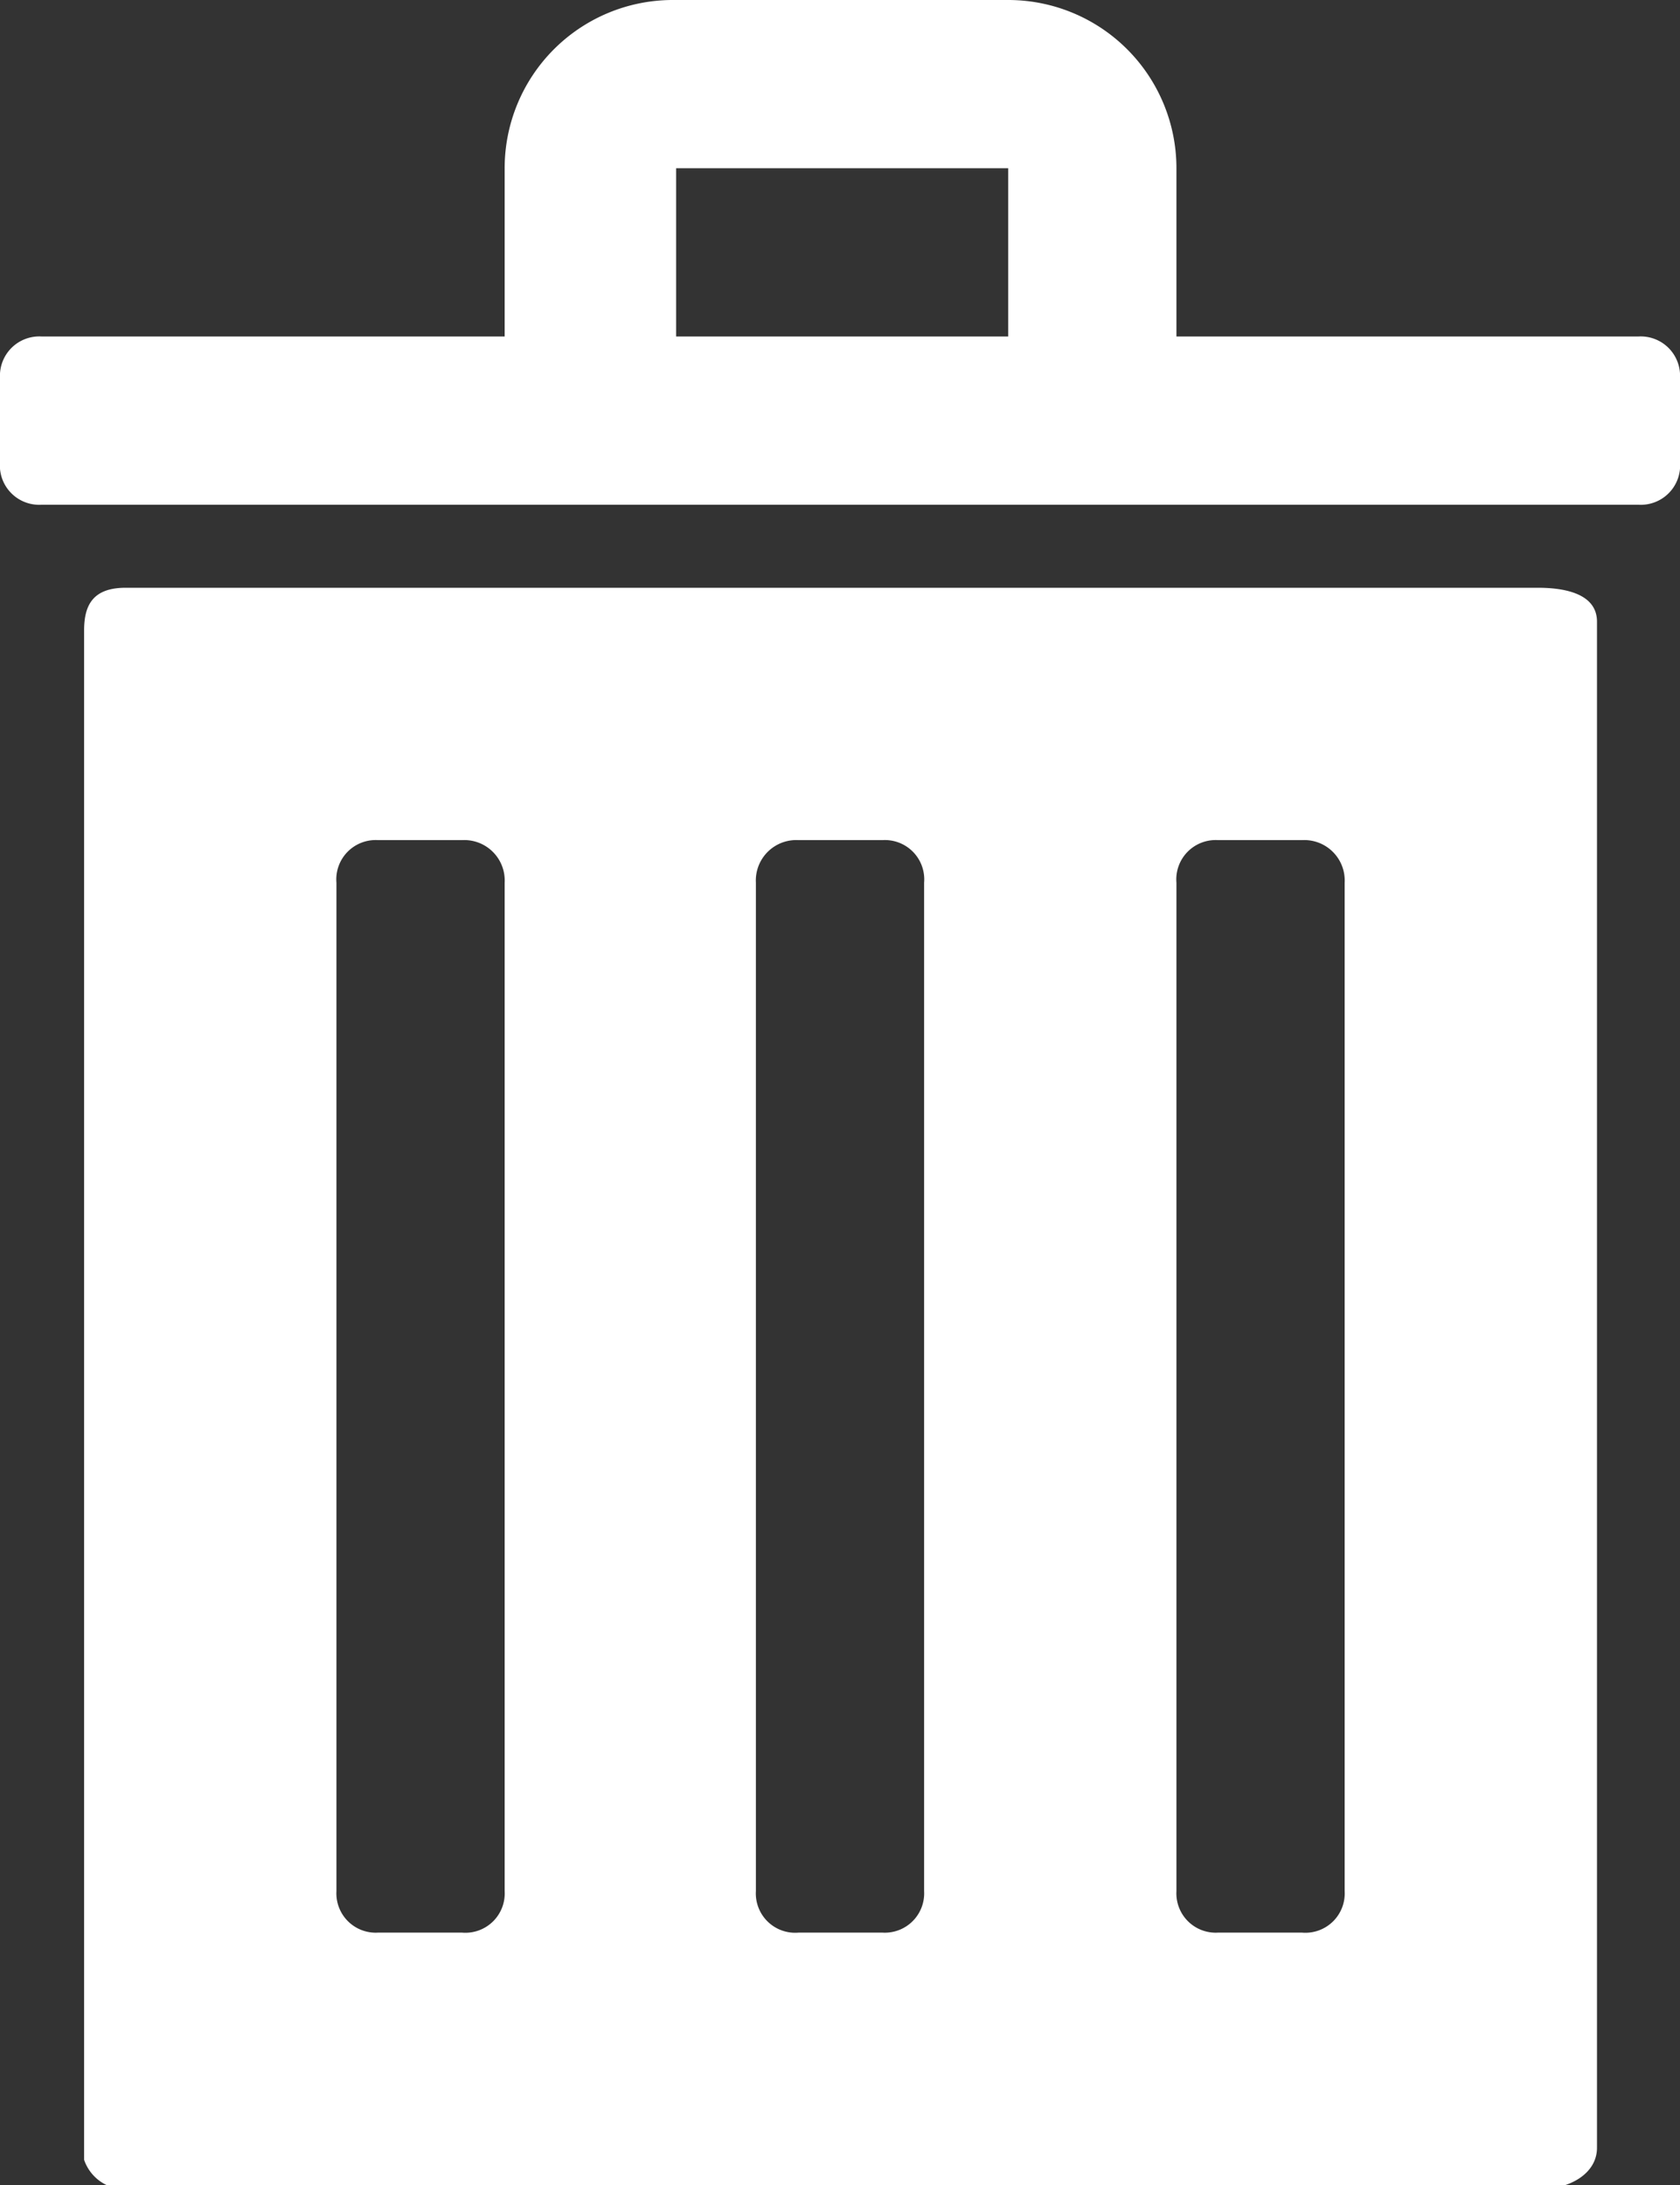 <svg xmlns="http://www.w3.org/2000/svg" viewBox="0 0 15.38 20"><rect x="0" y="0" width="15.38" height="20" fill="#333333" stroke="none"/><title>basket</title><g id="5f5bfd2f-423c-465a-b547-b739ff213c5a" data-name="Ebene 2"><g id="132dd536-05c7-4542-b6f7-c38e9b4fe058" data-name="trace analyse"><g id="34b0bad1-d478-4a09-a6de-1776802e5827" data-name="Basket"><path d="M15,3.08H10.77V1.54A1.54,1.54,0,0,0,9.23,0H6.15A1.54,1.54,0,0,0,4.62,1.54V3.08H.38A.36.36,0,0,0,0,3.46v.77a.36.36,0,0,0,.38.39H15a.36.36,0,0,0,.38-.39V3.46A.36.36,0,0,0,15,3.08Zm-8.81,0,0-1.54H9.23V3.08Z" style="fill:#fff"/><path d="M14.08,5.38H1.15c-.3,0-.38.16-.38.39v14a.4.4,0,0,0,.38.27H14.08c.3,0,.54-.15.54-.38V5.69C14.62,5.46,14.38,5.38,14.08,5.38ZM4.62,17.31a.36.36,0,0,1-.39.38H3.46a.36.36,0,0,1-.38-.38V8.08a.36.36,0,0,1,.38-.39h.77a.37.37,0,0,1,.39.39Zm3.84,0a.36.36,0,0,1-.38.38H7.31a.36.36,0,0,1-.39-.38V8.08a.37.37,0,0,1,.39-.39h.77a.36.36,0,0,1,.38.39Zm3.85,0a.36.36,0,0,1-.39.38h-.77a.36.36,0,0,1-.38-.38V8.08a.36.36,0,0,1,.38-.39h.77a.37.37,0,0,1,.39.39Z" style="fill:#fff"/></g></g></g></svg>